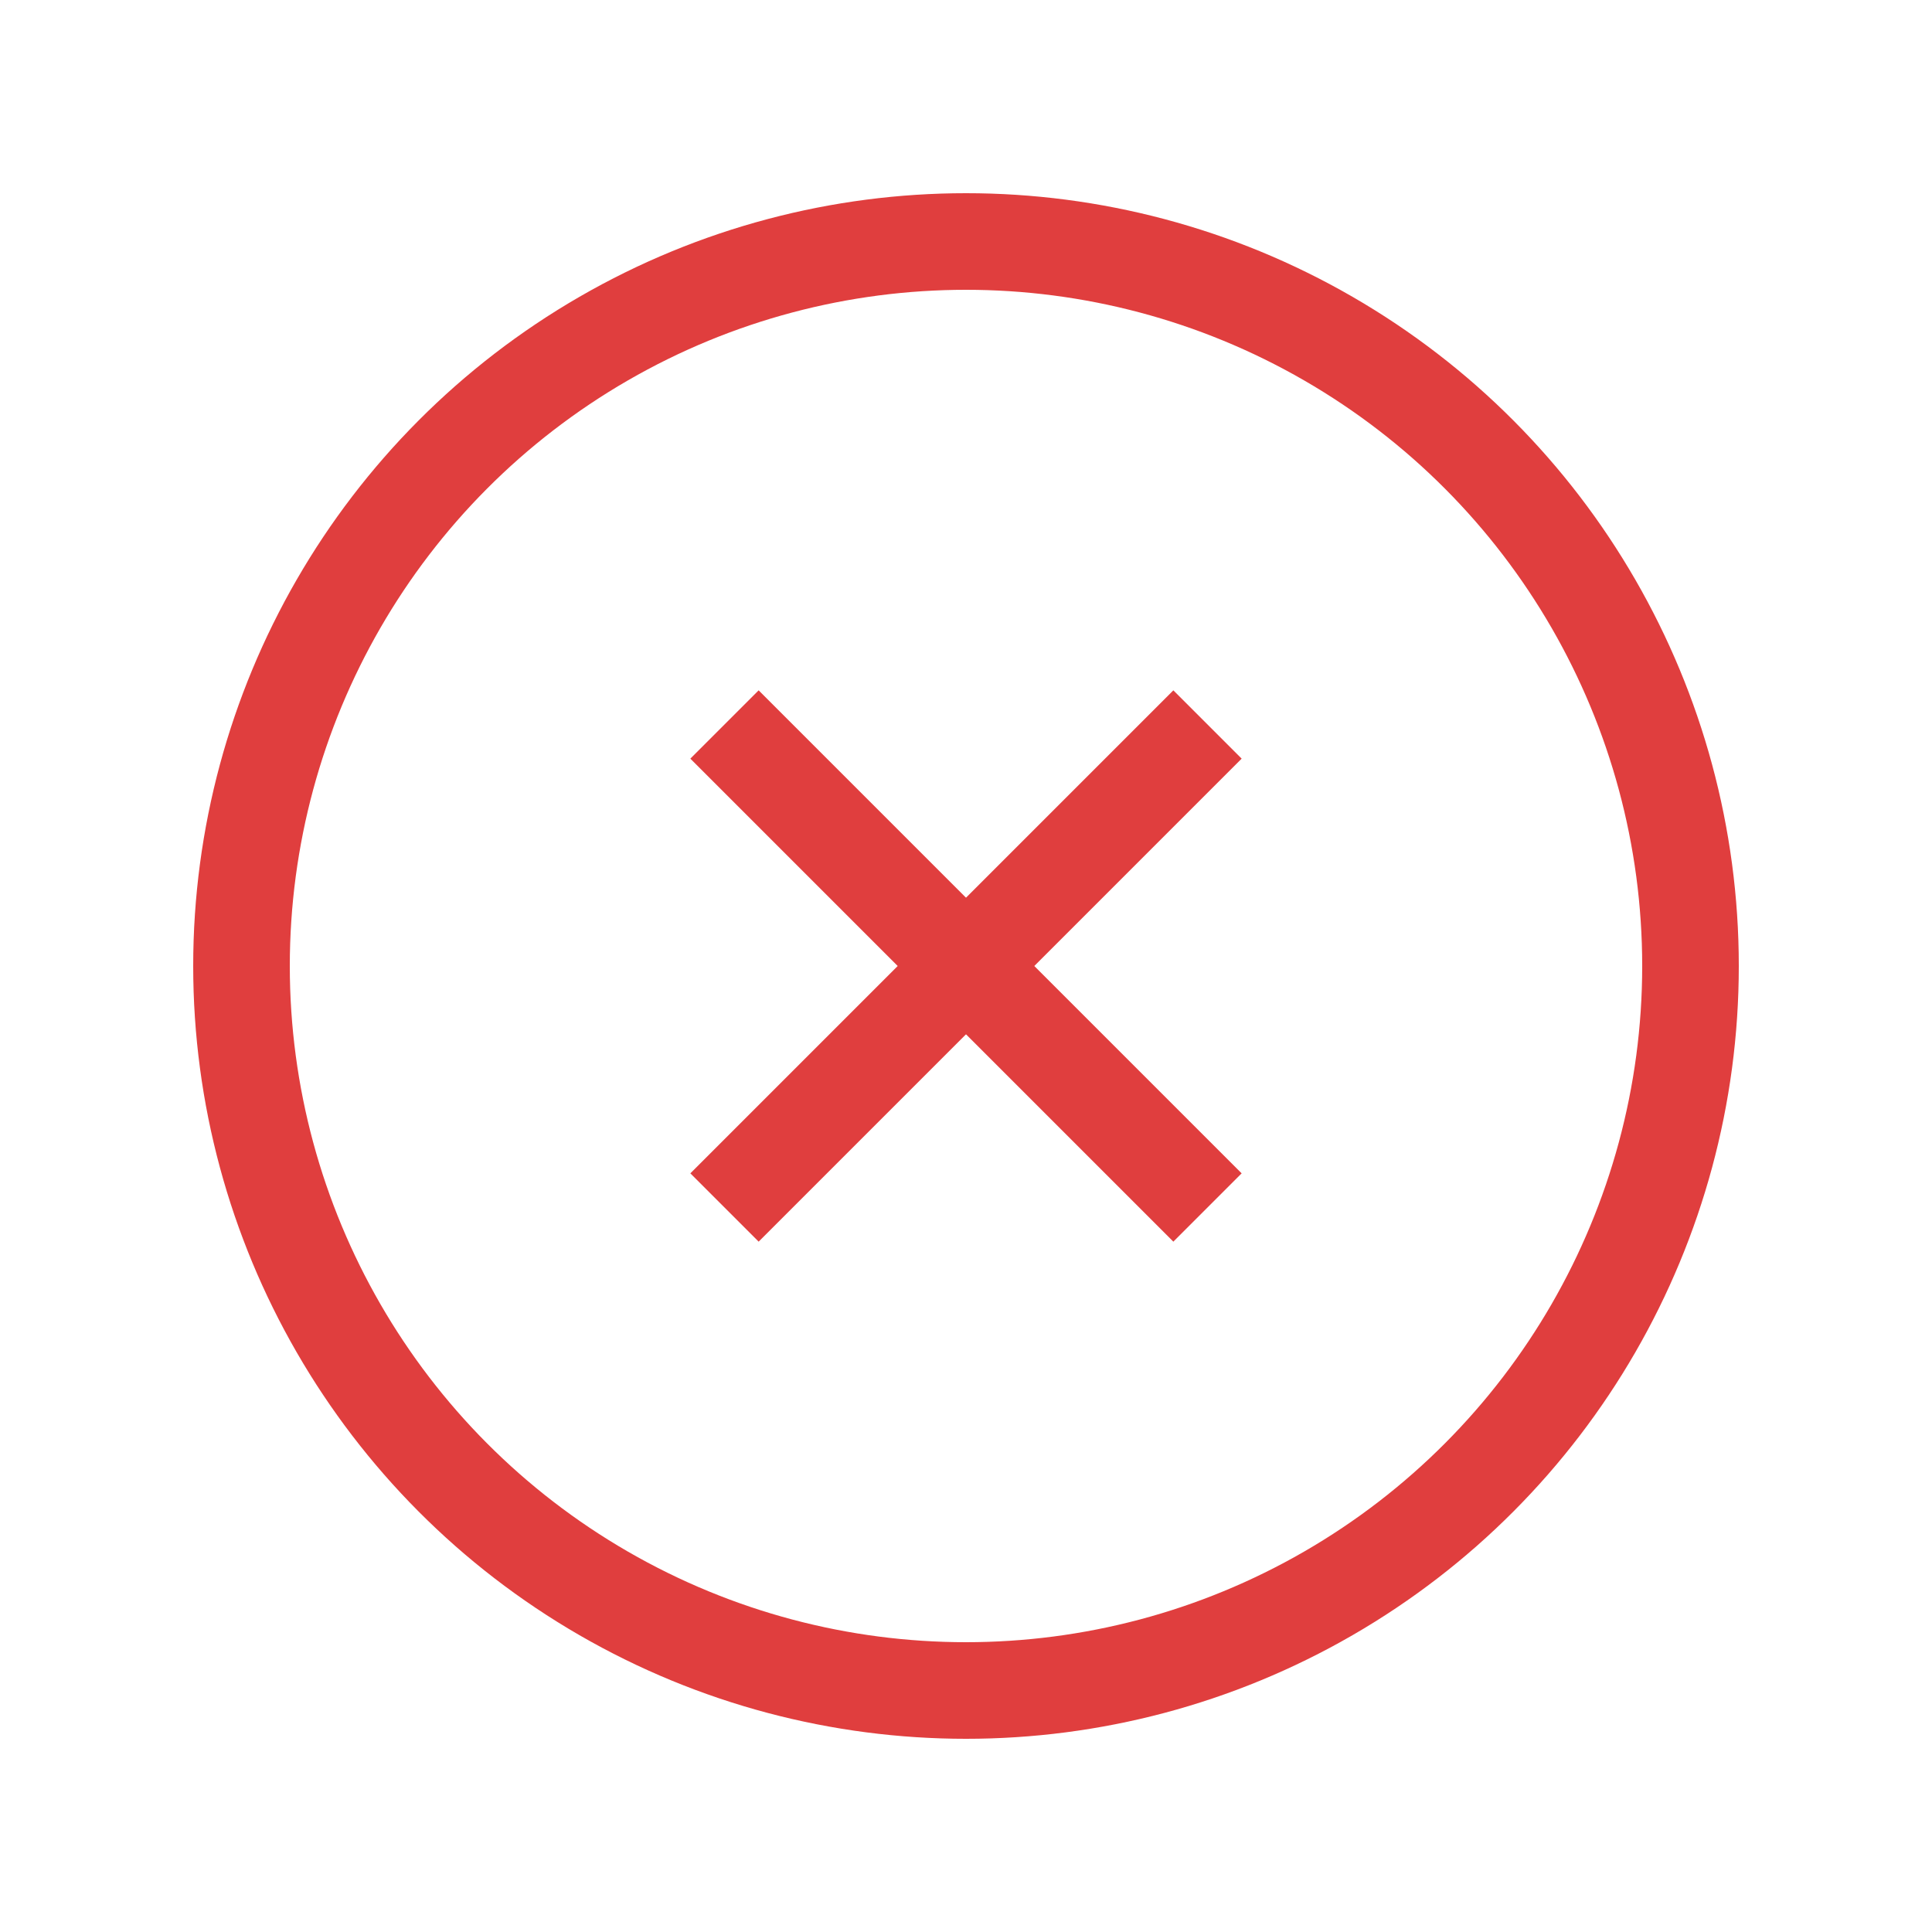 <svg width="20" height="20" viewBox="0 0 20 20" fill="none" xmlns="http://www.w3.org/2000/svg">
<circle cx="10" cy="10" r="7.5" stroke="#E03E3E"/>
<path d="M7.5 12.5L12.5 7.5" stroke="#E03E3E"/>
<path d="M12.5 12.5L7.5 7.5" stroke="#E03E3E"/>
</svg>
